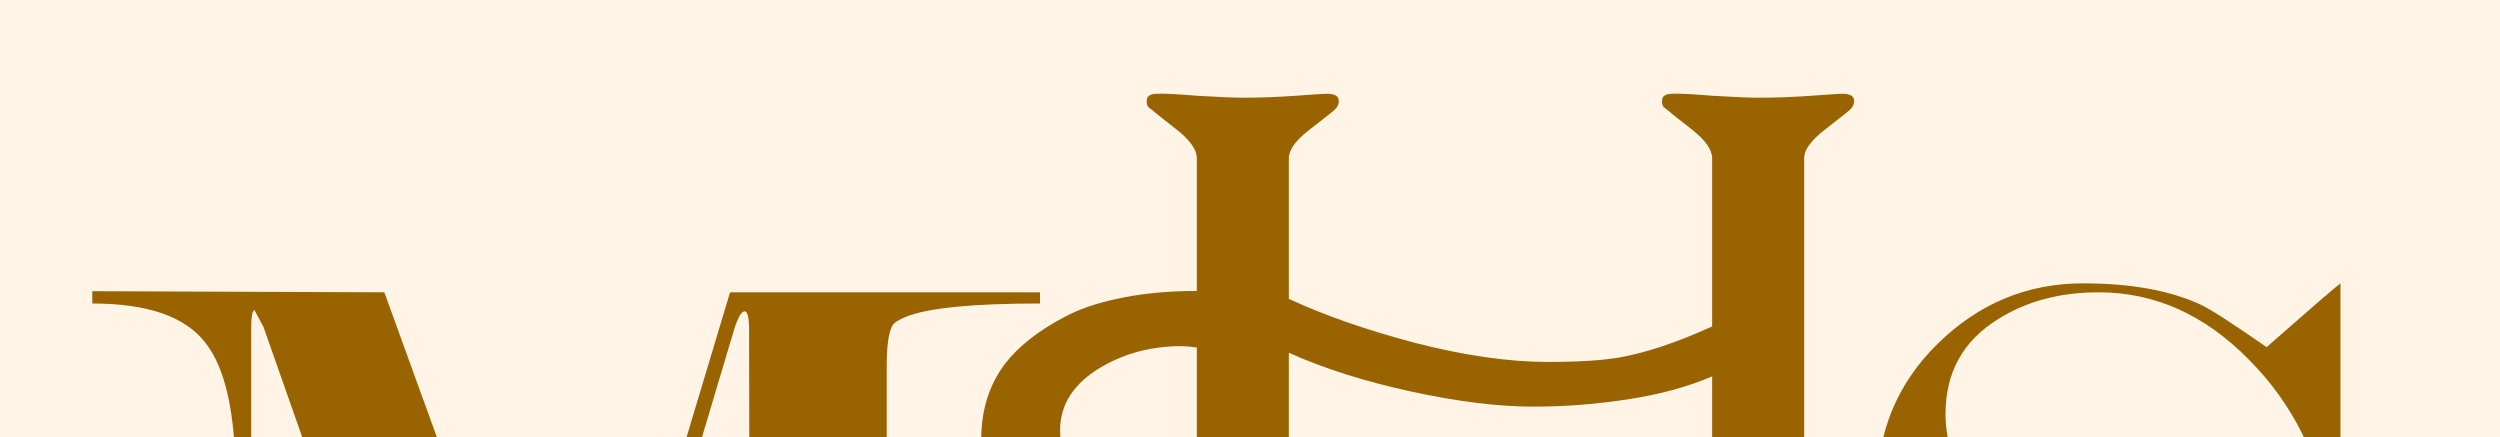 <svg width="143" height="25" viewBox="0 0 143 25" fill="none" xmlns="http://www.w3.org/2000/svg">
<rect width="143" height="25" fill="#FFF4E6"/>
<g filter="url(#filter0_d_0_1)">
<path d="M23.984 12.72L34.8 42.544L43.76 12.72H61.488V13.36C57.605 13.36 55.045 13.616 53.808 14.128C53.381 14.299 53.125 14.469 53.04 14.64C52.827 15.024 52.72 15.792 52.72 16.944V49.712C52.72 50.992 52.805 51.781 52.976 52.08C53.061 52.251 53.36 52.443 53.872 52.656C54.427 52.827 55.365 52.976 56.688 53.104C58.011 53.232 59.611 53.296 61.488 53.296V54H36.848V53.296C38.384 53.296 39.792 53.232 41.072 53.104C42.395 52.976 43.291 52.827 43.76 52.656C44.272 52.443 44.571 52.251 44.656 52.08C44.827 51.739 44.912 50.949 44.912 49.712L44.848 14.896C44.848 14.171 44.763 13.808 44.592 13.808C44.421 13.808 44.229 14.128 44.016 14.768L32.304 54H30.896L17.072 14.704L16.56 13.744C16.432 13.744 16.368 14.107 16.368 14.832V41.648C16.368 46.384 16.987 49.52 18.224 51.056C19.504 52.549 21.893 53.296 25.392 53.296V54H7.28V53.296C10.267 53.296 12.379 52.528 13.616 50.992C14.853 49.456 15.472 46.853 15.472 43.184V23.408C15.472 19.653 14.896 17.051 13.744 15.6C12.592 14.107 10.437 13.36 7.28 13.36V12.656L23.984 12.72ZM107.905 53.173C107.956 53.223 107.993 53.298 108.018 53.398C108.043 53.474 108.056 53.536 108.056 53.586C108.056 53.862 107.83 54 107.379 54C107.128 54.025 106.376 54 105.123 53.925C103.895 53.825 103.043 53.774 102.567 53.774C101.765 53.774 100.561 53.837 98.957 53.962C98.356 54.013 97.93 54.025 97.679 54C97.253 54 97.04 53.85 97.04 53.549C97.04 53.423 97.077 53.323 97.153 53.248C97.228 53.148 97.767 52.709 98.769 51.932C99.546 51.331 99.935 50.792 99.935 50.315V17.53C98.531 18.132 96.914 18.57 95.085 18.846C93.28 19.122 91.488 19.26 89.708 19.26C87.703 19.26 85.372 18.971 82.715 18.395C80.058 17.819 77.727 17.079 75.722 16.177V50.315C75.722 50.792 76.098 51.318 76.85 51.895C77.852 52.672 78.379 53.098 78.429 53.173C78.479 53.223 78.517 53.298 78.542 53.398C78.567 53.474 78.579 53.536 78.579 53.586C78.579 53.862 78.354 54 77.903 54C77.652 54.025 76.9 54 75.647 53.925C74.418 53.825 73.566 53.774 73.09 53.774C72.288 53.774 71.085 53.837 69.481 53.962C68.879 54.013 68.453 54.025 68.202 54C67.776 54 67.563 53.85 67.563 53.549C67.563 53.423 67.601 53.323 67.676 53.248C67.751 53.148 68.29 52.709 69.293 51.932C70.07 51.331 70.458 50.792 70.458 50.315V15.876C70.107 15.826 69.806 15.801 69.556 15.801C67.902 15.801 66.398 16.189 65.044 16.966C63.44 17.894 62.638 19.109 62.638 20.613C62.638 21.34 62.801 21.929 63.127 22.38C63.327 22.656 63.641 22.919 64.067 23.17C64.493 23.421 65.069 23.546 65.796 23.546C66.122 23.546 66.347 23.521 66.473 23.471C66.774 23.395 66.924 23.483 66.924 23.734C66.924 23.884 66.824 24.047 66.623 24.223C66.197 24.599 65.733 24.899 65.232 25.125C64.48 25.476 63.716 25.651 62.939 25.651C61.685 25.651 60.62 25.313 59.743 24.636C58.665 23.809 58.126 22.644 58.126 21.14C58.126 19.46 58.577 18.019 59.48 16.816C60.257 15.813 61.385 14.924 62.864 14.146C63.641 13.72 64.593 13.382 65.721 13.131C67.124 12.806 68.704 12.643 70.458 12.643V5.048C70.458 4.572 70.082 4.033 69.33 3.431C68.779 3.005 68.227 2.566 67.676 2.115C67.601 2.015 67.576 1.865 67.601 1.664C67.651 1.464 67.851 1.363 68.202 1.363C68.453 1.338 69.205 1.376 70.458 1.476C71.712 1.551 72.589 1.589 73.09 1.589C74.093 1.589 75.108 1.551 76.135 1.476C77.188 1.401 77.777 1.363 77.903 1.363C78.354 1.363 78.579 1.501 78.579 1.777C78.579 1.927 78.529 2.065 78.429 2.19C78.379 2.266 77.865 2.679 76.887 3.431C76.11 4.033 75.722 4.572 75.722 5.048V13.094C77.702 14.021 80.108 14.861 82.941 15.613C85.773 16.34 88.305 16.703 90.535 16.703C92.315 16.703 93.694 16.615 94.671 16.44C96.2 16.164 97.955 15.575 99.935 14.673V5.048C99.935 4.572 99.559 4.033 98.807 3.431C98.255 3.005 97.704 2.566 97.153 2.115C97.077 2.015 97.052 1.865 97.077 1.664C97.127 1.464 97.328 1.363 97.679 1.363C97.93 1.338 98.681 1.376 99.935 1.476C101.188 1.551 102.065 1.589 102.567 1.589C103.569 1.589 104.584 1.551 105.612 1.476C106.665 1.401 107.254 1.363 107.379 1.363C107.83 1.363 108.056 1.501 108.056 1.777C108.056 1.927 108.006 2.065 107.905 2.19C107.855 2.266 107.342 2.679 106.364 3.431C105.587 4.033 105.198 4.572 105.198 5.048V50.315C105.198 50.792 105.574 51.318 106.326 51.895C107.329 52.672 107.855 53.098 107.905 53.173ZM131.65 15.856C134.125 13.68 135.533 12.464 135.874 12.208V26.16L135.298 25.968C134.701 22.213 133.143 19.077 130.626 16.56C128.109 14 125.25 12.72 122.05 12.72C119.831 12.72 117.911 13.232 116.29 14.256C114.285 15.493 113.282 17.307 113.282 19.696C113.282 22 114.37 23.877 116.546 25.328C118.381 26.565 121.325 27.653 125.378 28.592C130.626 29.872 134.061 31.088 135.682 32.24C138.327 34.16 139.65 37.36 139.65 41.84C139.65 46.064 138.285 49.328 135.554 51.632C133.25 53.595 130.455 54.576 127.17 54.576C124.653 54.576 122.391 54.171 120.386 53.36C118.423 52.549 116.717 51.205 115.266 49.328C112.706 52.699 111.362 54.448 111.234 54.576V36.912L111.81 36.848C112.621 40.517 113.538 43.461 114.562 45.68C115.415 47.557 116.418 49.115 117.57 50.352C119.831 52.784 123.117 54 127.426 54C129.431 54 131.266 53.339 132.93 52.016C134.85 50.48 135.81 48.56 135.81 46.256C135.81 43.44 134.509 41.221 131.906 39.6C130.114 38.491 126.978 37.339 122.498 36.144C118.061 34.907 114.967 33.648 113.218 32.368C110.658 30.448 109.378 27.653 109.378 23.984C109.378 20.699 110.53 17.925 112.834 15.664C115.181 13.36 117.954 12.208 121.154 12.208C123.885 12.208 126.125 12.613 127.874 13.424C128.429 13.68 129.687 14.491 131.65 15.856Z" fill="#996300"/>
</g>
<path d="M22.464 64L20.673 60.1V63.197C20.673 63.482 20.704 63.659 20.765 63.73C20.85 63.826 20.983 63.873 21.165 63.873H21.329V64H19.716V63.873H19.88C20.076 63.873 20.215 63.814 20.297 63.696C20.347 63.623 20.372 63.456 20.372 63.197V60.169C20.372 59.963 20.35 59.815 20.304 59.724C20.272 59.658 20.213 59.603 20.126 59.56C20.042 59.514 19.905 59.492 19.716 59.492V59.365H21.029L22.71 62.992L24.365 59.365H25.677V59.492H25.517C25.318 59.492 25.178 59.551 25.096 59.669C25.046 59.742 25.021 59.909 25.021 60.169V63.197C25.021 63.482 25.053 63.659 25.117 63.73C25.201 63.826 25.334 63.873 25.517 63.873H25.677V64H23.708V63.873H23.872C24.071 63.873 24.21 63.814 24.29 63.696C24.34 63.623 24.365 63.456 24.365 63.197V60.1L22.577 64H22.464ZM32.18 62.448H30.386L30.071 63.18C29.994 63.36 29.955 63.494 29.955 63.583C29.955 63.654 29.988 63.716 30.054 63.771C30.123 63.823 30.268 63.858 30.492 63.873V64H29.032V63.873C29.226 63.839 29.351 63.795 29.408 63.74C29.524 63.631 29.653 63.409 29.794 63.074L31.425 59.259H31.544L33.158 63.115C33.288 63.425 33.405 63.626 33.51 63.72C33.617 63.811 33.765 63.862 33.954 63.873V64H32.126V63.873C32.31 63.864 32.434 63.834 32.498 63.781C32.564 63.729 32.597 63.665 32.597 63.59C32.597 63.49 32.552 63.331 32.46 63.115L32.18 62.448ZM32.084 62.195L31.298 60.322L30.492 62.195H32.084ZM39.278 61.43L40.987 63.128C41.267 63.409 41.506 63.6 41.705 63.703C41.903 63.803 42.101 63.86 42.299 63.873V64H40.095V63.873C40.227 63.873 40.322 63.852 40.379 63.809C40.438 63.763 40.467 63.713 40.467 63.658C40.467 63.603 40.456 63.554 40.433 63.511C40.413 63.468 40.342 63.387 40.221 63.269L38.622 61.686V63.18C38.622 63.414 38.636 63.569 38.666 63.645C38.689 63.702 38.737 63.751 38.81 63.791C38.908 63.846 39.011 63.873 39.121 63.873H39.278V64H37.302V63.873H37.466C37.658 63.873 37.797 63.818 37.883 63.706C37.938 63.633 37.965 63.458 37.965 63.18V60.185C37.965 59.951 37.951 59.795 37.921 59.717C37.898 59.663 37.852 59.615 37.781 59.574C37.681 59.519 37.576 59.492 37.466 59.492H37.302V59.365H39.278V59.492H39.121C39.014 59.492 38.91 59.518 38.81 59.57C38.739 59.607 38.69 59.661 38.663 59.734C38.635 59.807 38.622 59.958 38.622 60.185V61.604C38.667 61.561 38.823 61.416 39.09 61.17C39.767 60.55 40.176 60.137 40.317 59.929C40.379 59.838 40.409 59.758 40.409 59.69C40.409 59.638 40.385 59.592 40.337 59.553C40.29 59.512 40.209 59.492 40.095 59.492H39.989V59.365H41.691V59.492C41.591 59.494 41.5 59.508 41.418 59.533C41.336 59.558 41.235 59.607 41.117 59.68C40.998 59.75 40.852 59.865 40.679 60.025C40.629 60.071 40.398 60.304 39.986 60.726L39.278 61.43ZM46.858 59.618V61.45H47.876C48.141 61.45 48.317 61.41 48.406 61.331C48.524 61.226 48.59 61.041 48.604 60.777H48.731V62.39H48.604C48.572 62.165 48.54 62.02 48.508 61.956C48.468 61.876 48.4 61.814 48.307 61.768C48.213 61.722 48.07 61.7 47.876 61.7H46.858V63.227C46.858 63.433 46.867 63.558 46.885 63.603C46.903 63.647 46.935 63.682 46.981 63.709C47.026 63.734 47.113 63.747 47.24 63.747H48.027C48.289 63.747 48.479 63.729 48.597 63.692C48.716 63.656 48.83 63.584 48.939 63.477C49.08 63.336 49.225 63.123 49.373 62.838H49.51L49.11 64H45.538V63.873H45.702C45.812 63.873 45.915 63.847 46.013 63.795C46.086 63.758 46.135 63.704 46.16 63.631C46.188 63.558 46.201 63.409 46.201 63.183V60.172C46.201 59.878 46.172 59.697 46.112 59.628C46.031 59.537 45.894 59.492 45.702 59.492H45.538V59.365H49.11L49.161 60.38H49.028C48.98 60.137 48.927 59.969 48.867 59.878C48.81 59.787 48.725 59.717 48.611 59.669C48.52 59.635 48.359 59.618 48.129 59.618H46.858ZM59.163 61.515H61.316V60.189C61.316 59.952 61.301 59.796 61.272 59.721C61.249 59.664 61.201 59.615 61.128 59.574C61.03 59.519 60.927 59.492 60.817 59.492H60.653V59.365H62.636V59.492H62.472C62.362 59.492 62.258 59.518 62.16 59.57C62.088 59.607 62.038 59.663 62.01 59.738C61.985 59.811 61.973 59.961 61.973 60.189V63.18C61.973 63.414 61.987 63.569 62.017 63.645C62.04 63.702 62.087 63.751 62.157 63.791C62.257 63.846 62.362 63.873 62.472 63.873H62.636V64H60.653V63.873H60.817C61.006 63.873 61.144 63.818 61.231 63.706C61.288 63.633 61.316 63.458 61.316 63.18V61.768H59.163V63.18C59.163 63.414 59.178 63.569 59.207 63.645C59.23 63.702 59.278 63.751 59.351 63.791C59.449 63.846 59.553 63.873 59.662 63.873H59.83V64H57.844V63.873H58.008C58.199 63.873 58.338 63.818 58.425 63.706C58.479 63.633 58.507 63.458 58.507 63.18V60.189C58.507 59.952 58.492 59.796 58.462 59.721C58.44 59.664 58.393 59.615 58.322 59.574C58.222 59.519 58.117 59.492 58.008 59.492H57.844V59.365H59.83V59.492H59.662C59.553 59.492 59.449 59.518 59.351 59.57C59.28 59.607 59.231 59.663 59.204 59.738C59.177 59.811 59.163 59.961 59.163 60.189V61.515ZM67.395 59.618V61.45H68.414C68.678 61.45 68.855 61.41 68.944 61.331C69.062 61.226 69.128 61.041 69.142 60.777H69.269V62.39H69.142C69.11 62.165 69.078 62.02 69.046 61.956C69.005 61.876 68.938 61.814 68.845 61.768C68.751 61.722 68.608 61.7 68.414 61.7H67.395V63.227C67.395 63.433 67.405 63.558 67.423 63.603C67.441 63.647 67.473 63.682 67.519 63.709C67.564 63.734 67.651 63.747 67.778 63.747H68.564C68.826 63.747 69.017 63.729 69.135 63.692C69.254 63.656 69.368 63.584 69.477 63.477C69.618 63.336 69.763 63.123 69.911 62.838H70.048L69.648 64H66.076V63.873H66.24C66.35 63.873 66.453 63.847 66.551 63.795C66.624 63.758 66.673 63.704 66.698 63.631C66.726 63.558 66.739 63.409 66.739 63.183V60.172C66.739 59.878 66.71 59.697 66.65 59.628C66.568 59.537 66.432 59.492 66.24 59.492H66.076V59.365H69.648L69.699 60.38H69.566C69.518 60.137 69.465 59.969 69.405 59.878C69.348 59.787 69.263 59.717 69.149 59.669C69.058 59.635 68.897 59.618 68.667 59.618H67.395ZM78.092 64H76.855L75.286 61.833C75.17 61.838 75.076 61.84 75.002 61.84C74.973 61.84 74.941 61.84 74.907 61.84C74.873 61.838 74.837 61.835 74.801 61.833V63.18C74.801 63.471 74.833 63.653 74.897 63.723C74.983 63.823 75.113 63.873 75.286 63.873H75.467V64H73.481V63.873H73.656C73.852 63.873 73.992 63.81 74.076 63.682C74.124 63.611 74.148 63.444 74.148 63.18V60.185C74.148 59.894 74.116 59.713 74.052 59.642C73.963 59.542 73.831 59.492 73.656 59.492H73.481V59.365H75.17C75.662 59.365 76.025 59.402 76.257 59.475C76.492 59.545 76.69 59.677 76.852 59.871C77.016 60.062 77.098 60.291 77.098 60.558C77.098 60.843 77.004 61.09 76.817 61.3C76.633 61.509 76.346 61.658 75.956 61.744L76.913 63.074C77.132 63.379 77.32 63.582 77.477 63.682C77.634 63.782 77.84 63.846 78.092 63.873V64ZM74.801 61.618C74.844 61.618 74.882 61.619 74.914 61.621C74.946 61.621 74.972 61.621 74.992 61.621C75.434 61.621 75.767 61.525 75.99 61.334C76.216 61.143 76.329 60.899 76.329 60.602C76.329 60.313 76.238 60.078 76.055 59.898C75.875 59.716 75.636 59.625 75.338 59.625C75.205 59.625 75.026 59.647 74.801 59.69V61.618ZM89.29 59.259V60.862H89.164C89.123 60.555 89.049 60.31 88.942 60.127C88.837 59.945 88.686 59.8 88.49 59.693C88.295 59.586 88.092 59.533 87.882 59.533C87.645 59.533 87.449 59.606 87.294 59.752C87.139 59.895 87.062 60.059 87.062 60.244C87.062 60.385 87.111 60.514 87.209 60.63C87.35 60.801 87.686 61.029 88.217 61.313C88.65 61.546 88.945 61.725 89.102 61.85C89.262 61.973 89.384 62.119 89.468 62.288C89.555 62.456 89.598 62.633 89.598 62.817C89.598 63.168 89.461 63.471 89.188 63.727C88.917 63.98 88.567 64.106 88.138 64.106C88.004 64.106 87.878 64.096 87.759 64.075C87.688 64.064 87.541 64.023 87.318 63.952C87.097 63.879 86.957 63.843 86.898 63.843C86.841 63.843 86.795 63.86 86.761 63.894C86.729 63.928 86.705 63.999 86.689 64.106H86.563V62.517H86.689C86.749 62.849 86.828 63.099 86.928 63.265C87.029 63.429 87.181 63.566 87.386 63.675C87.594 63.785 87.821 63.839 88.067 63.839C88.352 63.839 88.576 63.764 88.74 63.614C88.906 63.463 88.99 63.286 88.99 63.081C88.99 62.967 88.958 62.852 88.894 62.735C88.832 62.619 88.736 62.511 88.603 62.411C88.514 62.342 88.272 62.198 87.875 61.977C87.479 61.753 87.196 61.575 87.028 61.443C86.861 61.311 86.735 61.165 86.648 61.006C86.562 60.846 86.518 60.671 86.518 60.48C86.518 60.147 86.646 59.861 86.901 59.622C87.156 59.38 87.481 59.259 87.875 59.259C88.121 59.259 88.382 59.32 88.658 59.44C88.786 59.497 88.876 59.526 88.928 59.526C88.987 59.526 89.035 59.509 89.072 59.475C89.11 59.438 89.141 59.366 89.164 59.259H89.29ZM94.563 61.83V63.18C94.563 63.471 94.595 63.653 94.659 63.723C94.745 63.823 94.876 63.873 95.052 63.873H95.229V64H93.244V63.873H93.418C93.614 63.873 93.754 63.81 93.838 63.682C93.884 63.611 93.907 63.444 93.907 63.18V60.185C93.907 59.894 93.876 59.713 93.814 59.642C93.725 59.542 93.593 59.492 93.418 59.492H93.244V59.365H94.942C95.357 59.365 95.684 59.408 95.923 59.495C96.162 59.579 96.364 59.723 96.528 59.926C96.692 60.129 96.774 60.369 96.774 60.647C96.774 61.025 96.649 61.333 96.398 61.57C96.15 61.807 95.798 61.925 95.342 61.925C95.231 61.925 95.11 61.917 94.98 61.901C94.85 61.885 94.711 61.861 94.563 61.83ZM94.563 61.635C94.684 61.658 94.791 61.675 94.884 61.686C94.978 61.697 95.057 61.703 95.123 61.703C95.36 61.703 95.564 61.612 95.735 61.43C95.908 61.245 95.995 61.007 95.995 60.715C95.995 60.515 95.954 60.329 95.872 60.158C95.79 59.985 95.674 59.856 95.523 59.772C95.373 59.685 95.202 59.642 95.011 59.642C94.894 59.642 94.745 59.664 94.563 59.707V61.635ZM101.637 59.618V61.45H102.655C102.92 61.45 103.096 61.41 103.185 61.331C103.304 61.226 103.37 61.041 103.383 60.777H103.51V62.39H103.383C103.351 62.165 103.319 62.02 103.288 61.956C103.247 61.876 103.179 61.814 103.086 61.768C102.993 61.722 102.849 61.7 102.655 61.7H101.637V63.227C101.637 63.433 101.646 63.558 101.664 63.603C101.682 63.647 101.714 63.682 101.76 63.709C101.805 63.734 101.892 63.747 102.02 63.747H102.806C103.068 63.747 103.258 63.729 103.376 63.692C103.495 63.656 103.609 63.584 103.718 63.477C103.86 63.336 104.004 63.123 104.152 62.838H104.289L103.889 64H100.317V63.873H100.481C100.591 63.873 100.694 63.847 100.792 63.795C100.865 63.758 100.914 63.704 100.939 63.631C100.967 63.558 100.98 63.409 100.98 63.183V60.172C100.98 59.878 100.951 59.697 100.892 59.628C100.81 59.537 100.673 59.492 100.481 59.492H100.317V59.365H103.889L103.94 60.38H103.807C103.759 60.137 103.706 59.969 103.646 59.878C103.59 59.787 103.504 59.717 103.39 59.669C103.299 59.635 103.138 59.618 102.908 59.618H101.637ZM111.817 59.259L111.923 60.835H111.817C111.676 60.363 111.475 60.024 111.213 59.816C110.95 59.609 110.636 59.505 110.269 59.505C109.962 59.505 109.684 59.584 109.435 59.741C109.187 59.896 108.991 60.145 108.847 60.486C108.706 60.828 108.635 61.253 108.635 61.761C108.635 62.181 108.703 62.544 108.837 62.852C108.971 63.159 109.173 63.395 109.442 63.559C109.713 63.723 110.022 63.805 110.368 63.805C110.669 63.805 110.935 63.741 111.165 63.614C111.395 63.484 111.648 63.227 111.923 62.845L112.029 62.913C111.797 63.325 111.526 63.627 111.216 63.819C110.906 64.01 110.538 64.106 110.112 64.106C109.344 64.106 108.749 63.821 108.328 63.252C108.013 62.828 107.856 62.329 107.856 61.754C107.856 61.292 107.96 60.867 108.167 60.48C108.374 60.092 108.659 59.792 109.022 59.581C109.386 59.366 109.784 59.259 110.214 59.259C110.549 59.259 110.88 59.341 111.206 59.505C111.301 59.556 111.37 59.581 111.411 59.581C111.472 59.581 111.526 59.559 111.571 59.516C111.631 59.454 111.673 59.369 111.698 59.259H111.817ZM117.582 63.873V64H115.596V63.873H115.76C115.952 63.873 116.091 63.818 116.177 63.706C116.232 63.633 116.259 63.458 116.259 63.18V60.185C116.259 59.951 116.245 59.796 116.215 59.721C116.192 59.664 116.146 59.615 116.075 59.574C115.975 59.519 115.87 59.492 115.76 59.492H115.596V59.365H117.582V59.492H117.415C117.226 59.492 117.088 59.547 117.001 59.659C116.944 59.732 116.916 59.908 116.916 60.185V63.18C116.916 63.414 116.931 63.569 116.96 63.645C116.983 63.702 117.031 63.751 117.104 63.791C117.202 63.846 117.305 63.873 117.415 63.873H117.582ZM124.106 62.448H122.311L121.997 63.18C121.919 63.36 121.881 63.494 121.881 63.583C121.881 63.654 121.914 63.716 121.98 63.771C122.048 63.823 122.194 63.858 122.417 63.873V64H120.958V63.873C121.152 63.839 121.277 63.795 121.334 63.74C121.45 63.631 121.579 63.409 121.72 63.074L123.35 59.259H123.47L125.083 63.115C125.213 63.425 125.331 63.626 125.435 63.72C125.542 63.811 125.691 63.862 125.88 63.873V64H124.051V63.873C124.236 63.864 124.36 63.834 124.424 63.781C124.49 63.729 124.523 63.665 124.523 63.59C124.523 63.49 124.477 63.331 124.386 63.115L124.106 62.448ZM124.01 62.195L123.224 60.322L122.417 62.195H124.01ZM133.124 62.718L133.237 62.742L132.841 64H129.252V63.873H129.426C129.622 63.873 129.762 63.81 129.847 63.682C129.894 63.609 129.918 63.441 129.918 63.176V60.185C129.918 59.896 129.886 59.715 129.823 59.642C129.734 59.542 129.602 59.492 129.426 59.492H129.252V59.365H131.35V59.492C131.104 59.489 130.931 59.512 130.831 59.56C130.733 59.608 130.666 59.668 130.629 59.741C130.593 59.814 130.575 59.988 130.575 60.264V63.176C130.575 63.365 130.593 63.495 130.629 63.566C130.657 63.614 130.699 63.649 130.756 63.672C130.813 63.695 130.99 63.706 131.289 63.706H131.627C131.983 63.706 132.232 63.68 132.376 63.627C132.519 63.575 132.65 63.483 132.769 63.351C132.887 63.216 133.006 63.005 133.124 62.718Z" fill="#996300"/>
<path d="M14.5 68.5H137" stroke="#996300"/>
<defs>
<filter id="filter0_d_0_1" x="0.28" y="0.326" width="142.37" height="63.25" filterUnits="userSpaceOnUse" color-interpolation-filters="sRGB">
<feFlood flood-opacity="0" result="BackgroundImageFix"/>
<feColorMatrix in="SourceAlpha" type="matrix" values="0 0 0 0 0 0 0 0 0 0 0 0 0 0 0 0 0 0 127 0" result="hardAlpha"/>
<feOffset dx="-2" dy="4"/>
<feGaussianBlur stdDeviation="2.5"/>
<feComposite in2="hardAlpha" operator="out"/>
<feColorMatrix type="matrix" values="0 0 0 0 0 0 0 0 0 0 0 0 0 0 0 0 0 0 0.3 0"/>
<feBlend mode="normal" in2="BackgroundImageFix" result="effect1_dropShadow_0_1"/>
<feBlend mode="normal" in="SourceGraphic" in2="effect1_dropShadow_0_1" result="shape"/>
</filter>
</defs>
</svg>
